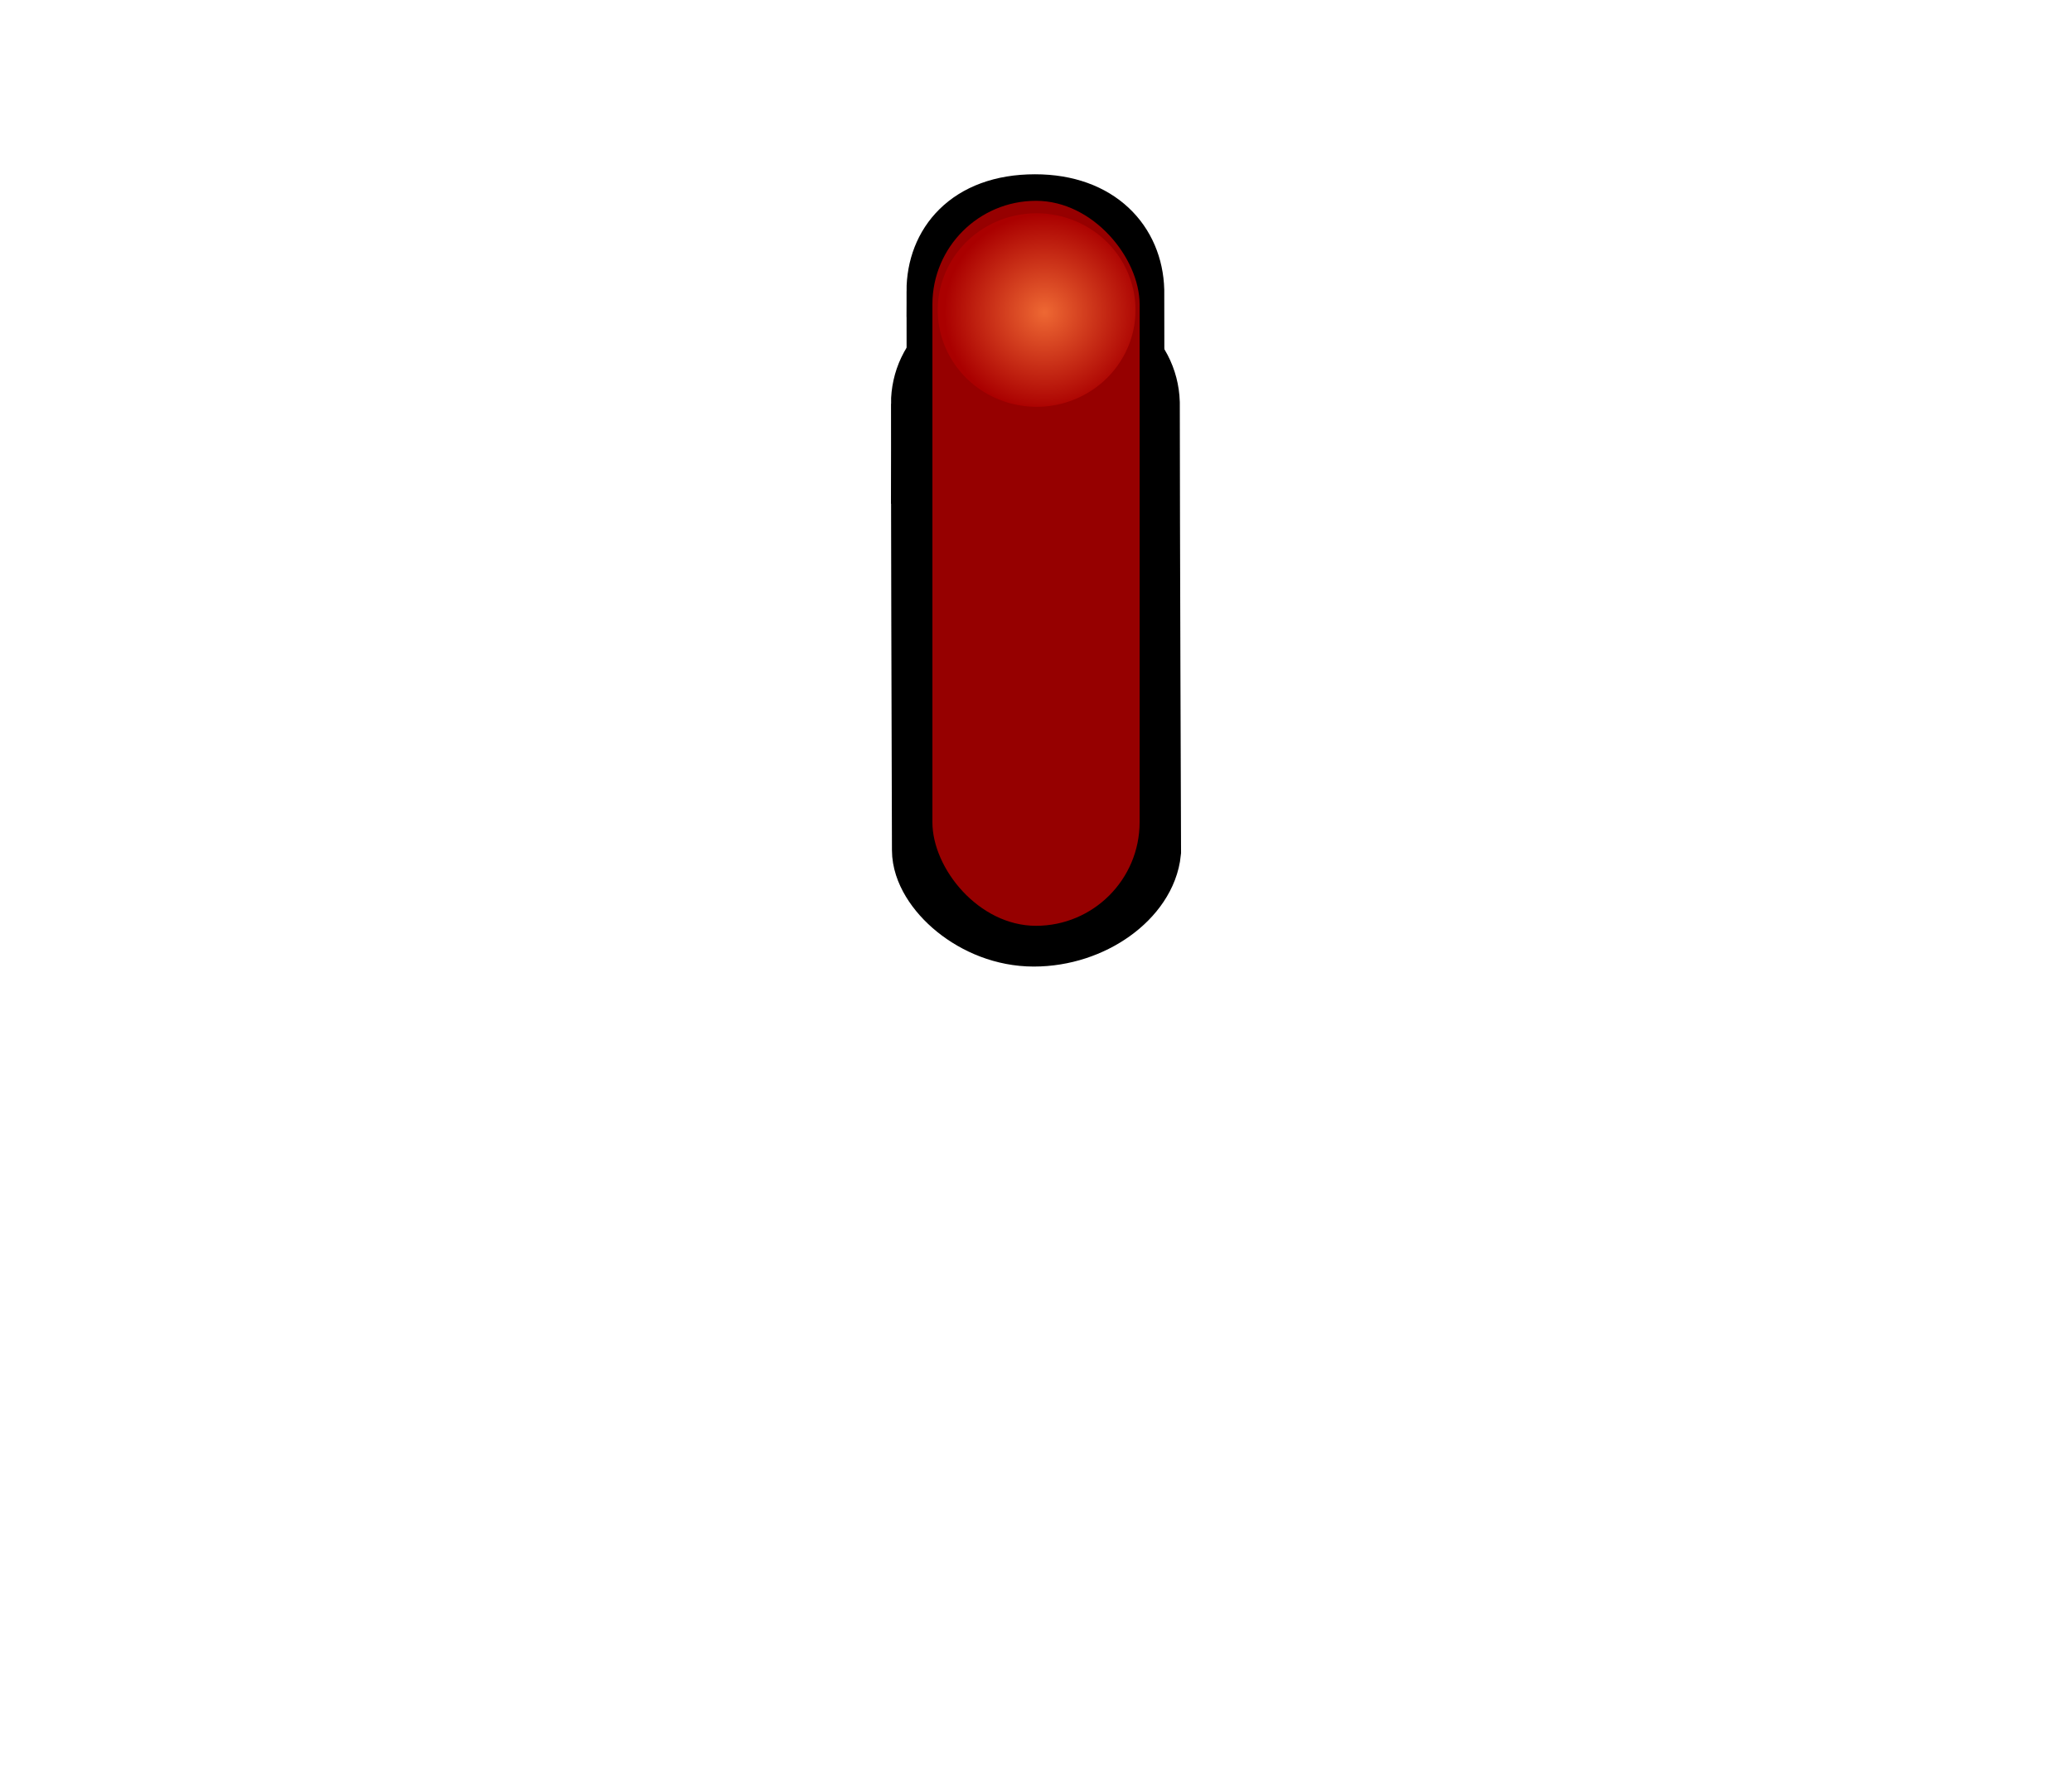 <?xml version="1.0" encoding="UTF-8" standalone="no"?>
<svg
   xmlns:dc="http://purl.org/dc/elements/1.1/"
   xmlns:cc="http://creativecommons.org/ns#"
   xmlns:rdf="http://www.w3.org/1999/02/22-rdf-syntax-ns#"
   xmlns:svg="http://www.w3.org/2000/svg"
   xmlns="http://www.w3.org/2000/svg"
   xmlns:xlink="http://www.w3.org/1999/xlink"
   xmlns:sodipodi="http://sodipodi.sourceforge.net/DTD/sodipodi-0.dtd"
   xmlns:inkscape="http://www.inkscape.org/namespaces/inkscape"
   width="35"
   height="30"
   version="1.1"
   id="svg31"
   sodipodi:docname="knob_indicator_small_red.svg"
   inkscape:version="0.92.5 (2060ec1f9f, 2020-04-08)">
  <sodipodi:namedview
     pagecolor="#ffffff"
     bordercolor="#666666"
     borderopacity="1"
     objecttolerance="10"
     gridtolerance="10"
     guidetolerance="10"
     inkscape:pageopacity="0"
     inkscape:pageshadow="2"
     inkscape:window-width="1920"
     inkscape:window-height="1056"
     id="namedview23"
     showgrid="false"
     inkscape:snap-page="true"
     inkscape:zoom="6.9411765"
     inkscape:cx="20"
     inkscape:cy="17"
     inkscape:window-x="0"
     inkscape:window-y="0"
     inkscape:window-maximized="1"
     inkscape:current-layer="svg31" />
  <defs
     id="defs17">
    <linearGradient
       id="b"
       x1="202.39"
       x2="202.49"
       y1="623.48"
       y2="634.37"
       gradientTransform="matrix(1.257,0,0,0.869,-234.59,-533.44)"
       gradientUnits="userSpaceOnUse">
      <stop
         stop-color="#e90808"
         offset="0"
         id="stop2" />
      <stop
         stop-color="#b60000"
         offset="1"
         id="stop4" />
    </linearGradient>
    <filter
       id="c"
       style="color-interpolation-filters:sRGB">
      <feGaussianBlur
         stdDeviation="0.427"
         id="feGaussianBlur7" />
    </filter>
    <radialGradient
       id="a"
       cx="366.94"
       cy="355.36"
       r="21.466"
       gradientTransform="matrix(1,0,0,0.988,-5.7382e-7,4.181)"
       gradientUnits="userSpaceOnUse">
      <stop
         stop-color="#eece33"
         stop-opacity=".951"
         offset="0"
         id="stop10" />
      <stop
         stop-color="#ff734e"
         stop-opacity=".819"
         offset=".611"
         id="stop12" />
      <stop
         stop-color="#ff2d2d"
         stop-opacity="0"
         offset="1"
         id="stop14" />
    </radialGradient>
    <radialGradient
       id="a-5"
       cx="366.94"
       cy="355.36"
       r="21.466"
       gradientTransform="matrix(0.09,-6.9880779e-8,6.8546423e-8,0.088,15.331,-26.752)"
       gradientUnits="userSpaceOnUse"
       xlink:href="#b"
       fx="366.94"
       fy="355.36">
      <stop
         stop-color="#eece33"
         stop-opacity=".951"
         offset="0"
         id="stop2-6"
         style="stop-color:#ee6833;stop-opacity:1" />
      <stop
         stop-color="#ff2d2d"
         stop-opacity="0"
         offset="1"
         id="stop6-2"
         style="stop-color:#aa0000;stop-opacity:1" />
    </radialGradient>
  </defs>
  <g
     transform="matrix(0.875,0,0,0.875,-6.278,0.25)"
     id="g23"
     style="fill:none;stroke:#000000">
    <path
       d="m 25.175,7.51 c 0,-0.771 0.648,-1.445 1.981,-1.445 1.27,0 1.969,0.644 1.995,1.427 0,2.198 0.024,8.654 0.024,8.654 -0.074,0.736 -0.988,1.429 -2.044,1.429 -1.056,0 -1.937,-0.837 -1.937,-1.447 -0.009,-3.291 -0.018,-5.537 -0.018,-8.619 z"
       id="path19"
       inkscape:connector-curvature="0"
       style="stroke-width:1.6" />
    <path
       d="m 25.175,5.336 c 0,-0.938 0.648,-1.757 1.981,-1.757 1.27,0 1.969,0.783 1.995,1.736 0,2.673 0.024,10.523 0.024,10.523 -0.074,0.895 -0.988,1.738 -2.044,1.738 -1.056,0 -1.937,-1.018 -1.937,-1.759 -0.009,-4.002 -0.018,-6.734 -0.018,-10.481 z"
       id="path21"
       inkscape:connector-curvature="0" />
  </g>
  <g
     id="g861"
     transform="matrix(0.875,0,0,0.875,-24.667,1.322)">
    <rect
       style="fill:#960000;fill-opacity:1;stroke:none;stroke-width:1.6;stroke-linejoin:round;stroke-miterlimit:4;stroke-dasharray:none;stroke-opacity:1"
       id="rect825"
       width="4"
       height="13.997"
       x="46.191"
       y="2.366"
       rx="2" />
    <path
       style="fill:url(#a-5);fill-opacity:1;stroke-width:0.088"
       id="path27-2"
       d="m 50.112,4.475 a 1.909,1.868 0 1 1 -3.818,0 1.909,1.868 0 1 1 3.818,0 z"
       inkscape:connector-curvature="0" />
  </g>
</svg>
